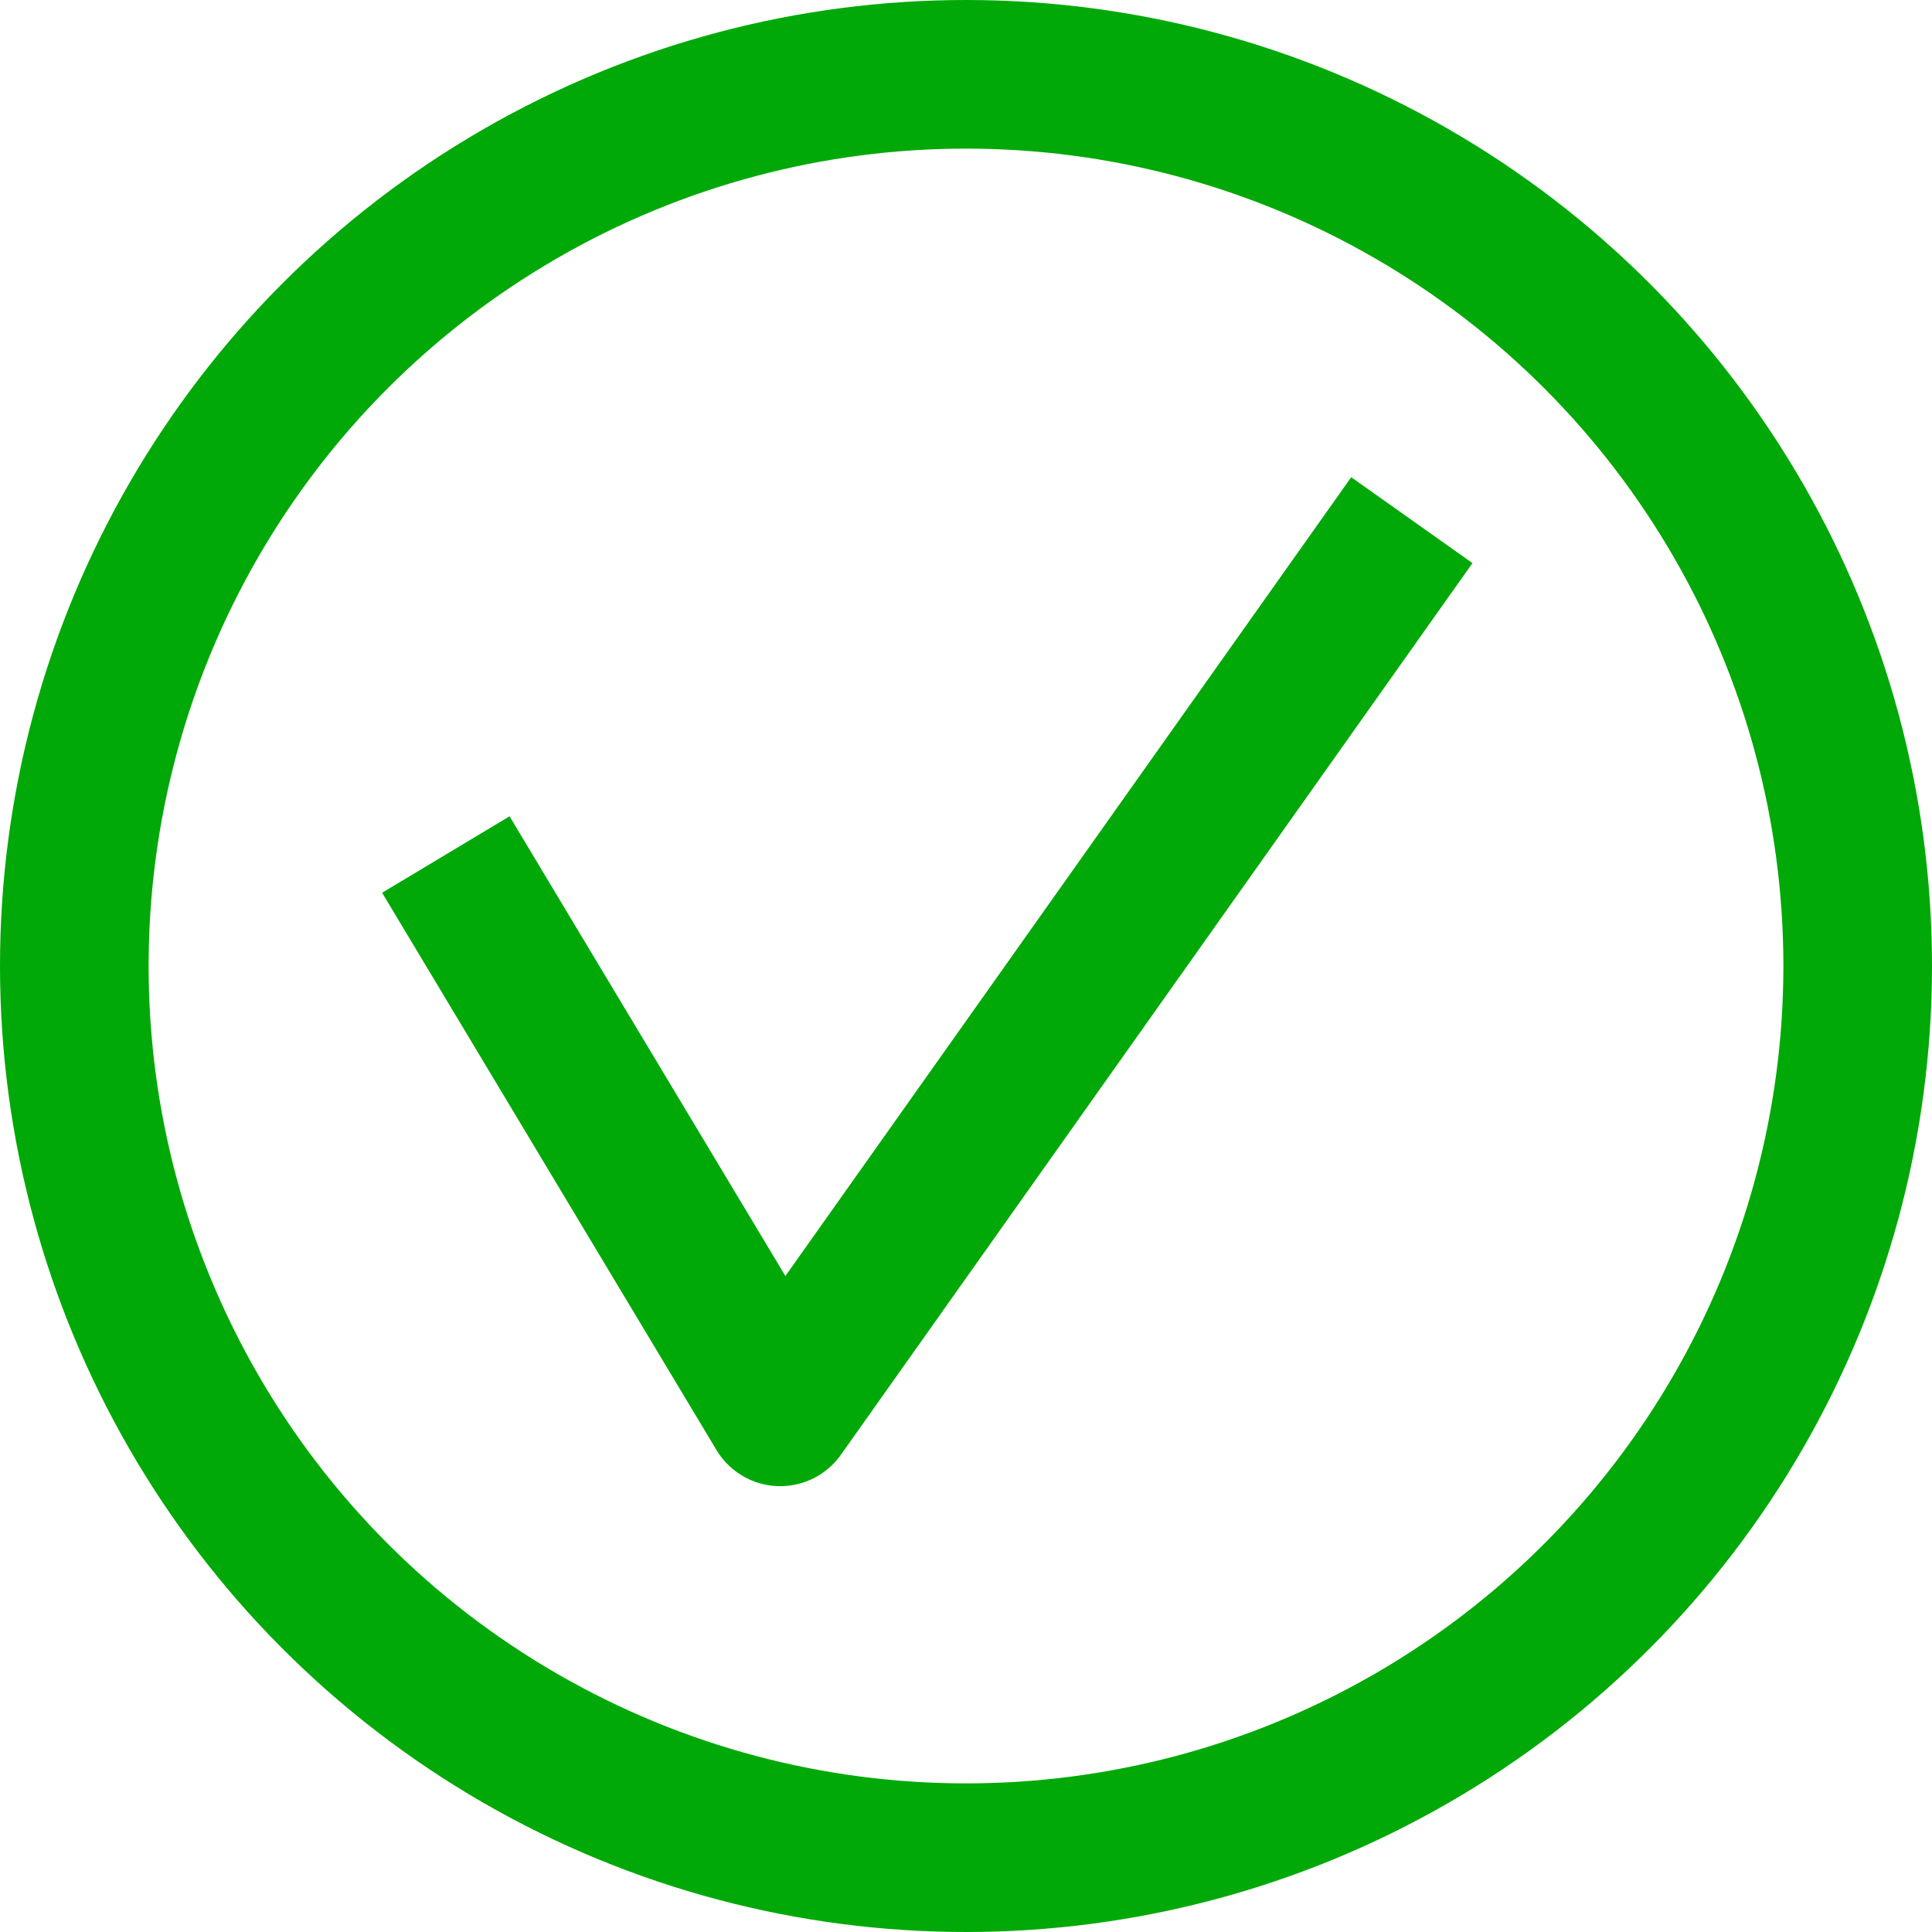 <svg width="26" height="26" fill="none" xmlns="http://www.w3.org/2000/svg"><path d="M6 11.5l4.5 7.5L19 7" stroke="#00A907" stroke-width="2" stroke-linejoin="round"/><circle cx="13" cy="13" r="12" stroke="#00A907" stroke-width="2"/></svg>